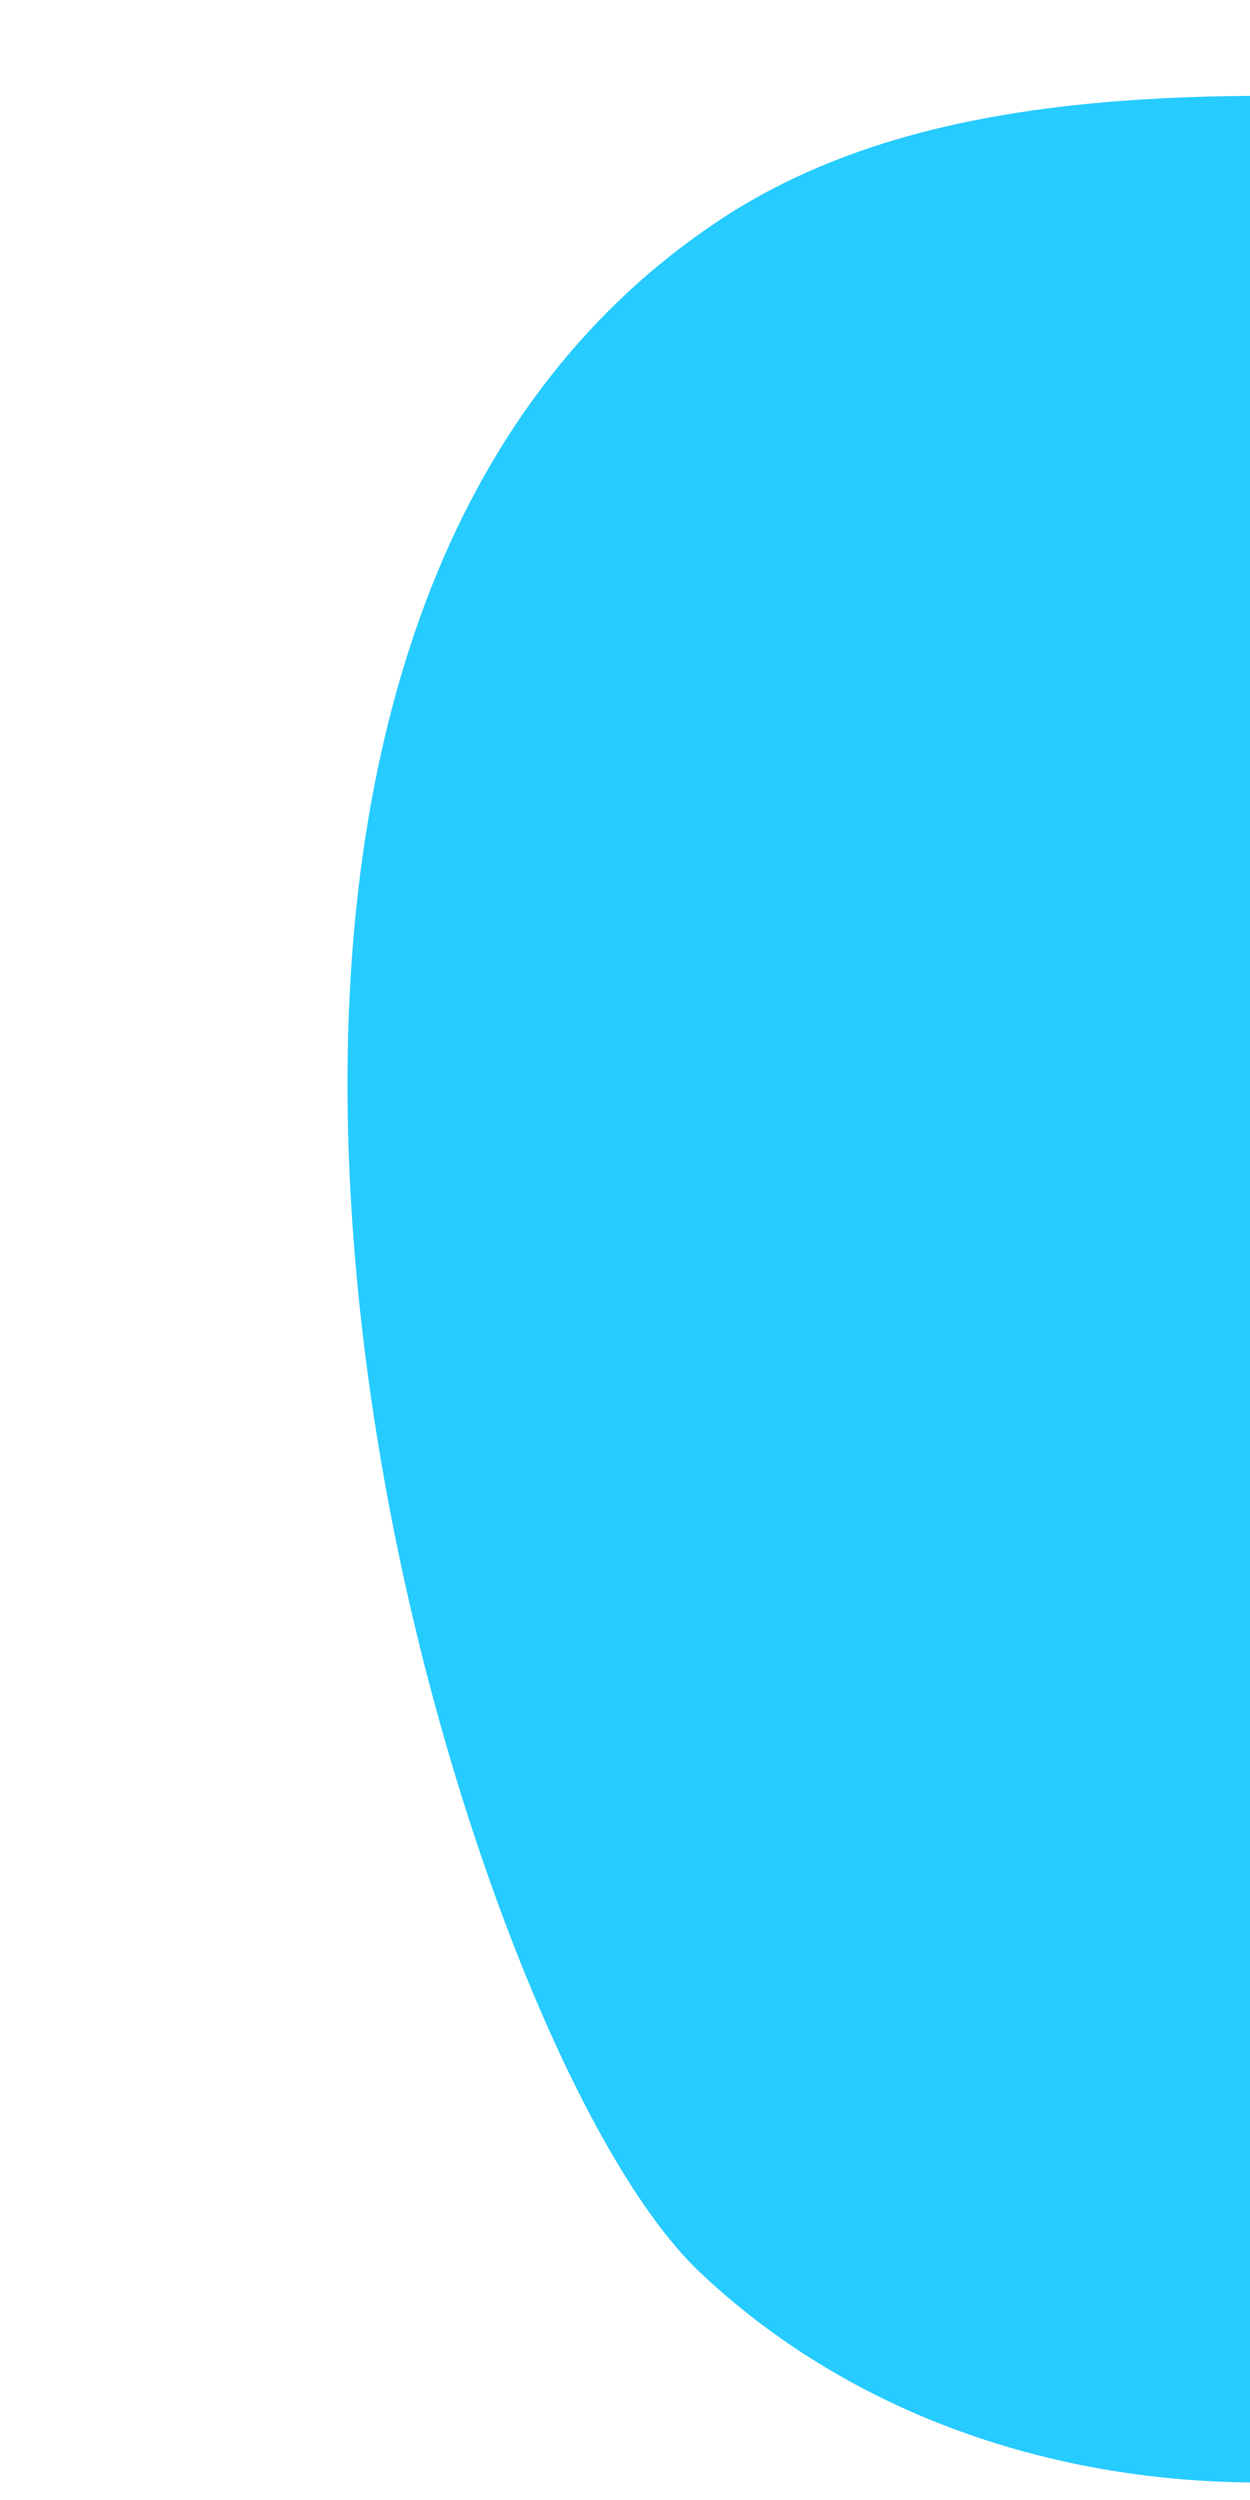 <svg xmlns="http://www.w3.org/2000/svg" width="400" height="800" viewBox="0 0 400 800"><path d="M405.11 30.67c-70.32 0-129.23 9.45-175.09 39.92-41 27.21-71.84 66.53-91.81 116.87-44.1 111.16-24.51 246.9-8.9 317.92 21.62 98.44 60.61 189.68 94.8 221.88 45.82 43.3 109.33 67.14 178.89 67.14 2.09 0 3.31-763.73 2.11-763.73z" fill="#26cbff"/></svg>